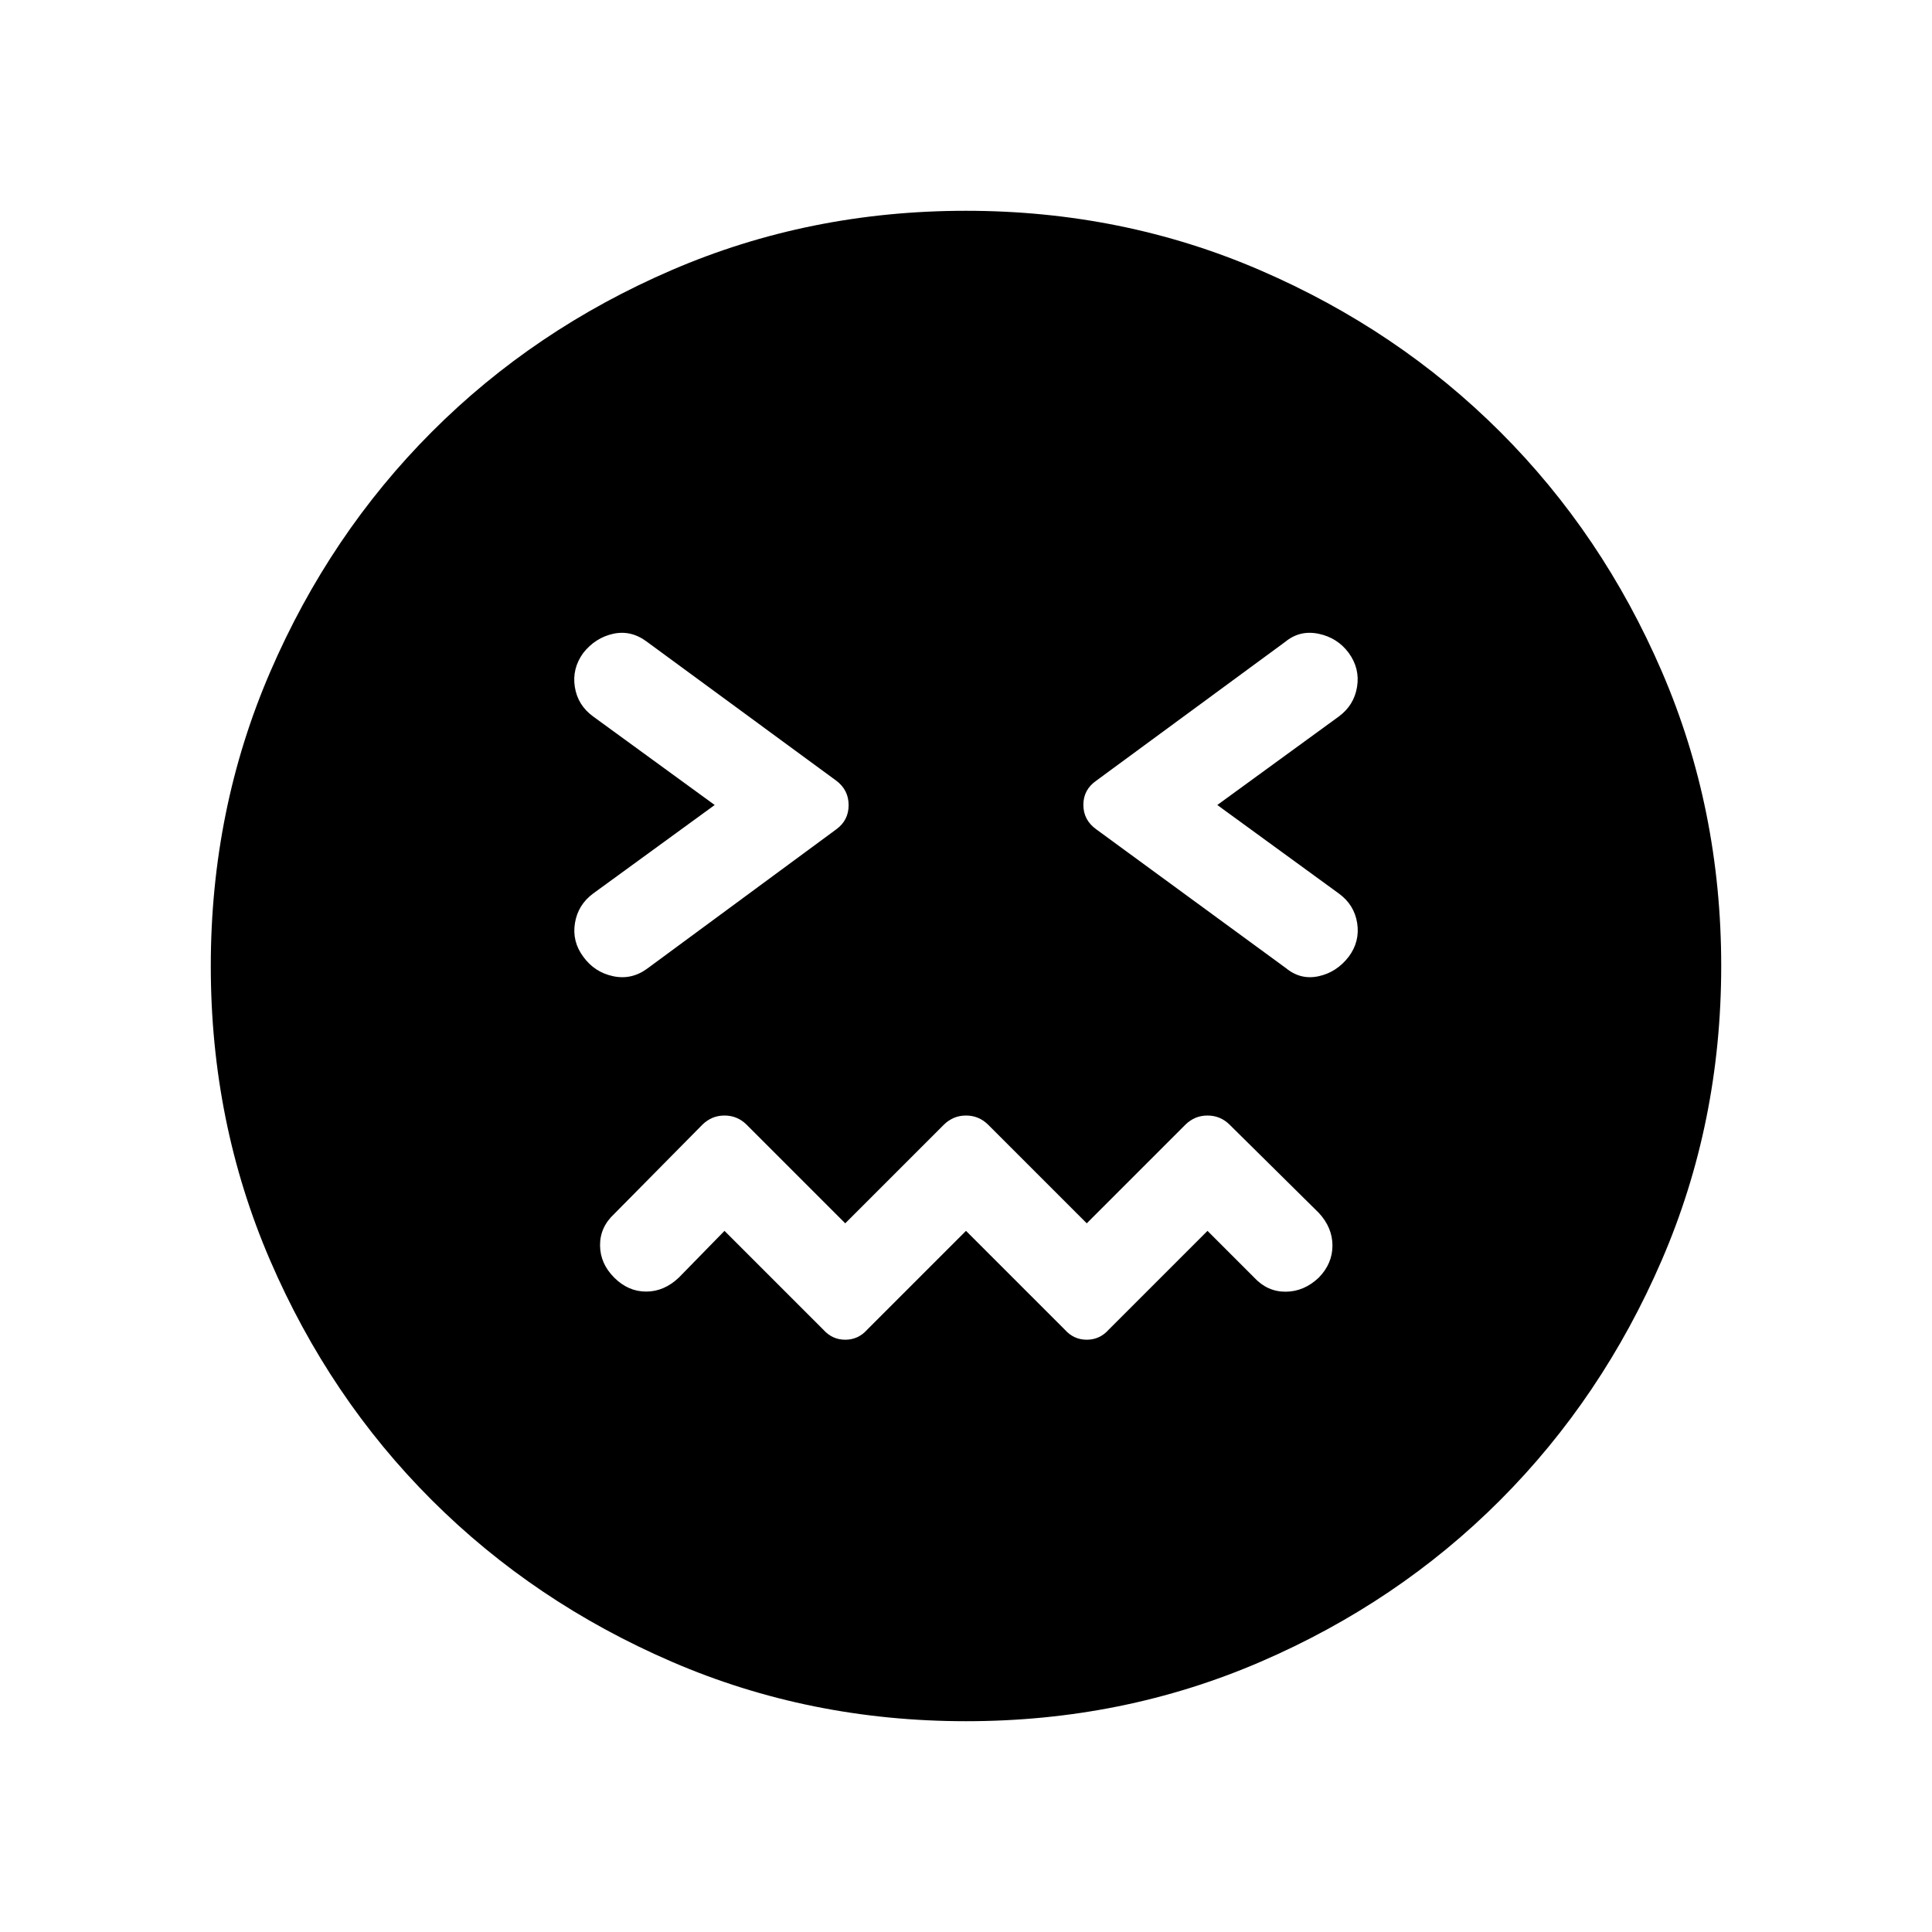 <svg xmlns="http://www.w3.org/2000/svg" height="40" viewBox="0 -960 960 960" width="40"><path d="m480-348.39 49.12 49.12q4.44 4.97 10.88 4.97t10.88-4.97L600-348.39l23.18 23.18q6.58 7.11 15.7 7.05 9.12-.06 16.44-7.02 6.77-6.96 6.77-15.89t-6.77-16.25l-44.44-43.94q-4.59-4.44-10.88-4.44-6.29 0-10.88 4.44L540-352.14l-49.12-49.12q-4.59-4.44-10.88-4.44-6.29 0-10.88 4.44L420-352.14l-49.12-49.12q-4.59-4.44-10.88-4.44-6.29 0-10.88 4.44l-43.91 44.44q-7.11 6.58-7.05 15.63.06 9.05 7.02 16.01 6.96 6.96 15.89 6.96t16.25-6.96L360-348.39l49.12 49.12q4.44 4.97 10.88 4.97t10.88-4.97L480-348.39ZM355.13-560l-60.35 43.95q-7.6 5.6-9.09 14.71-1.5 9.11 4.11 16.69 5.6 7.77 14.9 9.73 9.3 1.96 17.24-4.03l93.56-68.93q6.18-4.48 6.18-12.04 0-7.57-6.15-12.17l-93.98-68.96q-7.93-5.99-16.85-4.03-8.92 1.97-14.9 9.54-5.61 7.77-4.17 16.88 1.43 9.11 9.15 14.71L355.13-560Zm249.74 0 60.35-43.95q7.6-5.6 9.09-14.71 1.5-9.11-4.11-16.88-5.6-7.57-14.97-9.54-9.37-1.96-16.64 4.03l-93.81 68.93q-6.46 4.48-6.46 12.04 0 7.57 6.41 12.17l94.24 68.96q7.28 5.99 16.26 4.03 8.99-1.96 14.97-9.73 5.61-7.58 4.17-16.69-1.43-9.11-9.15-14.71L604.87-560ZM480.04-104.74q-77.86 0-146.26-29.56-68.4-29.55-119.24-80.32-50.85-50.77-80.32-119.12-29.48-68.35-29.48-146.22 0-77.86 29.56-146.26 29.55-68.4 80.32-119.24 50.77-50.85 119.12-80.32 68.35-29.48 146.22-29.48 77.86 0 146.26 29.56 68.4 29.55 119.24 80.32 50.85 50.77 80.32 119.12 29.48 68.35 29.48 146.22 0 77.86-29.56 146.26-29.55 68.4-80.32 119.24-50.77 50.85-119.12 80.32-68.35 29.48-146.22 29.48Z"/></svg>